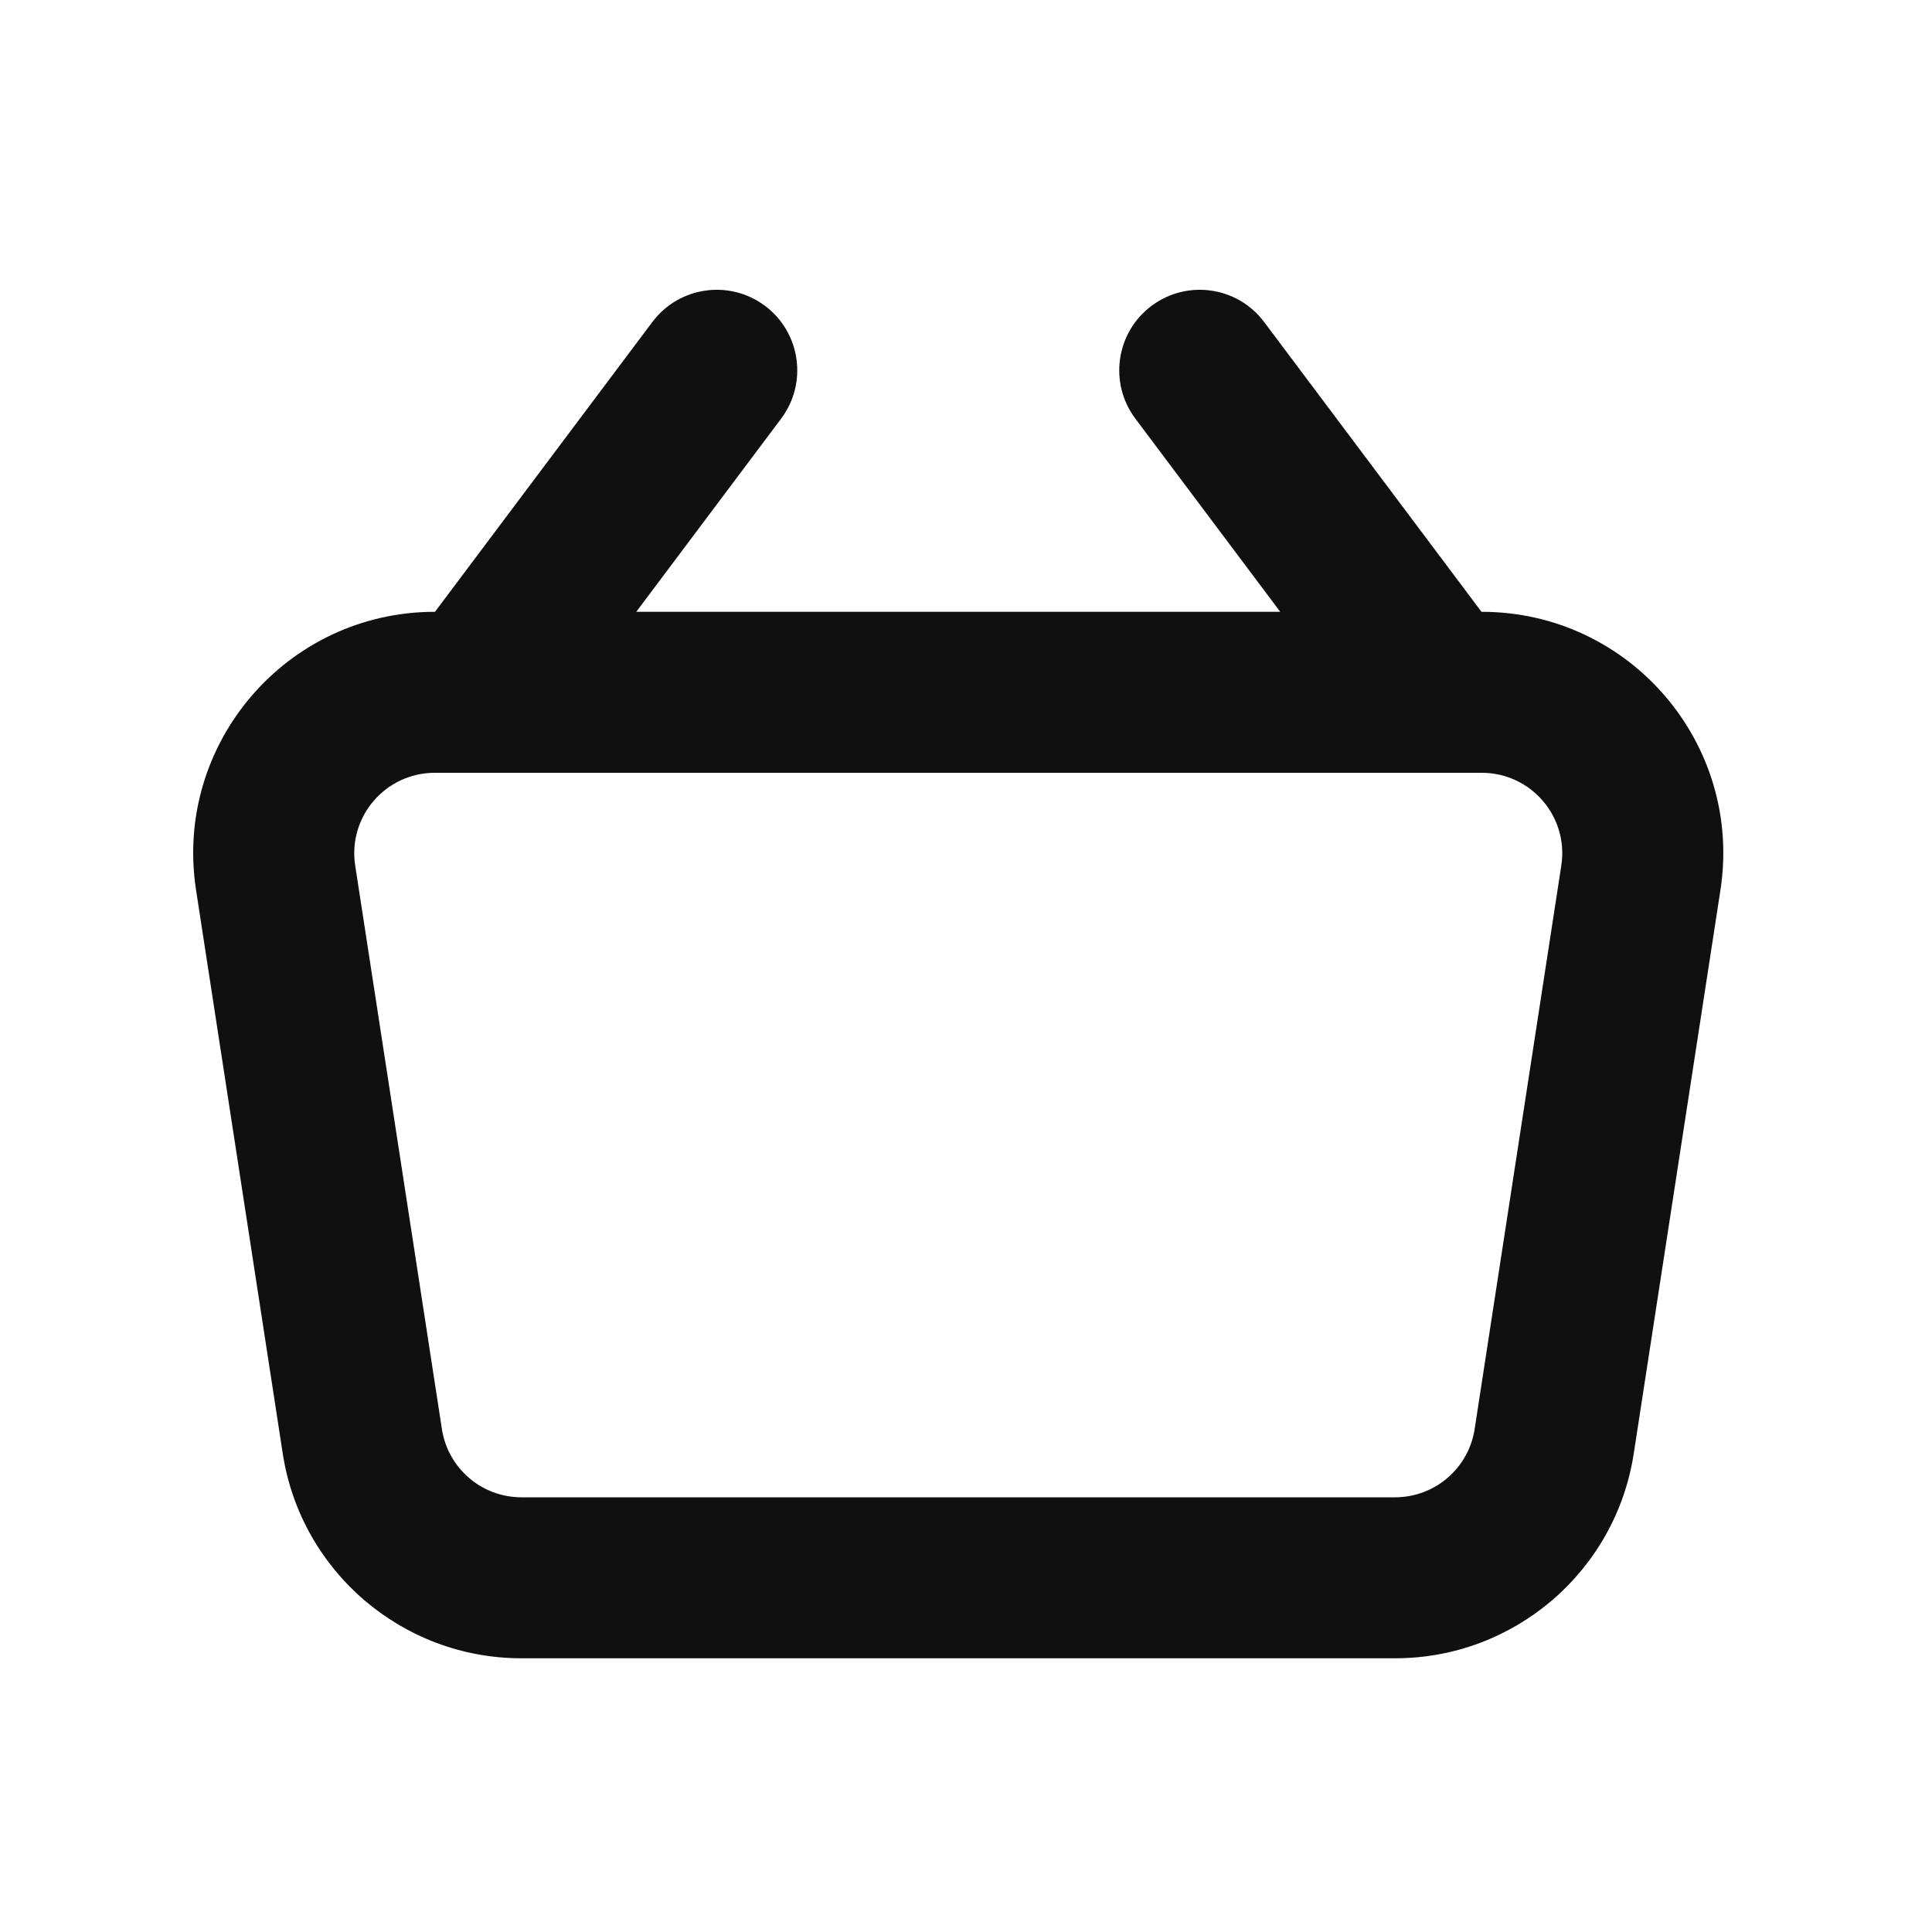 <svg width="40" height="40" viewBox="0 0 40 40" fill="none" xmlns="http://www.w3.org/2000/svg">
<path fill-rule="evenodd" clip-rule="evenodd" d="M23.84 6.333C24.576 5.781 25.621 5.93 26.173 6.667L30.673 12.667H30.678C33.743 12.667 36.086 15.398 35.62 18.427L33.825 30.094C33.45 32.533 31.351 34.333 28.883 34.333H10.796C8.328 34.333 6.229 32.533 5.854 30.094L4.059 18.427C3.593 15.398 5.937 12.667 9.001 12.667H9.006L13.506 6.667C14.059 5.93 15.103 5.781 15.84 6.333C16.576 6.886 16.725 7.93 16.173 8.667L13.173 12.667H26.506L23.506 8.667C22.954 7.93 23.103 6.886 23.84 6.333ZM9.82 16C9.832 16 9.844 16 9.857 16H29.823H29.859H30.678C31.7 16 32.481 16.911 32.325 17.92L30.531 29.587C30.406 30.4 29.706 31 28.883 31H10.796C9.973 31 9.274 30.4 9.149 29.587L7.354 17.92C7.198 16.911 7.98 16 9.001 16H9.82Z" fill="#101010"/>
</svg>

